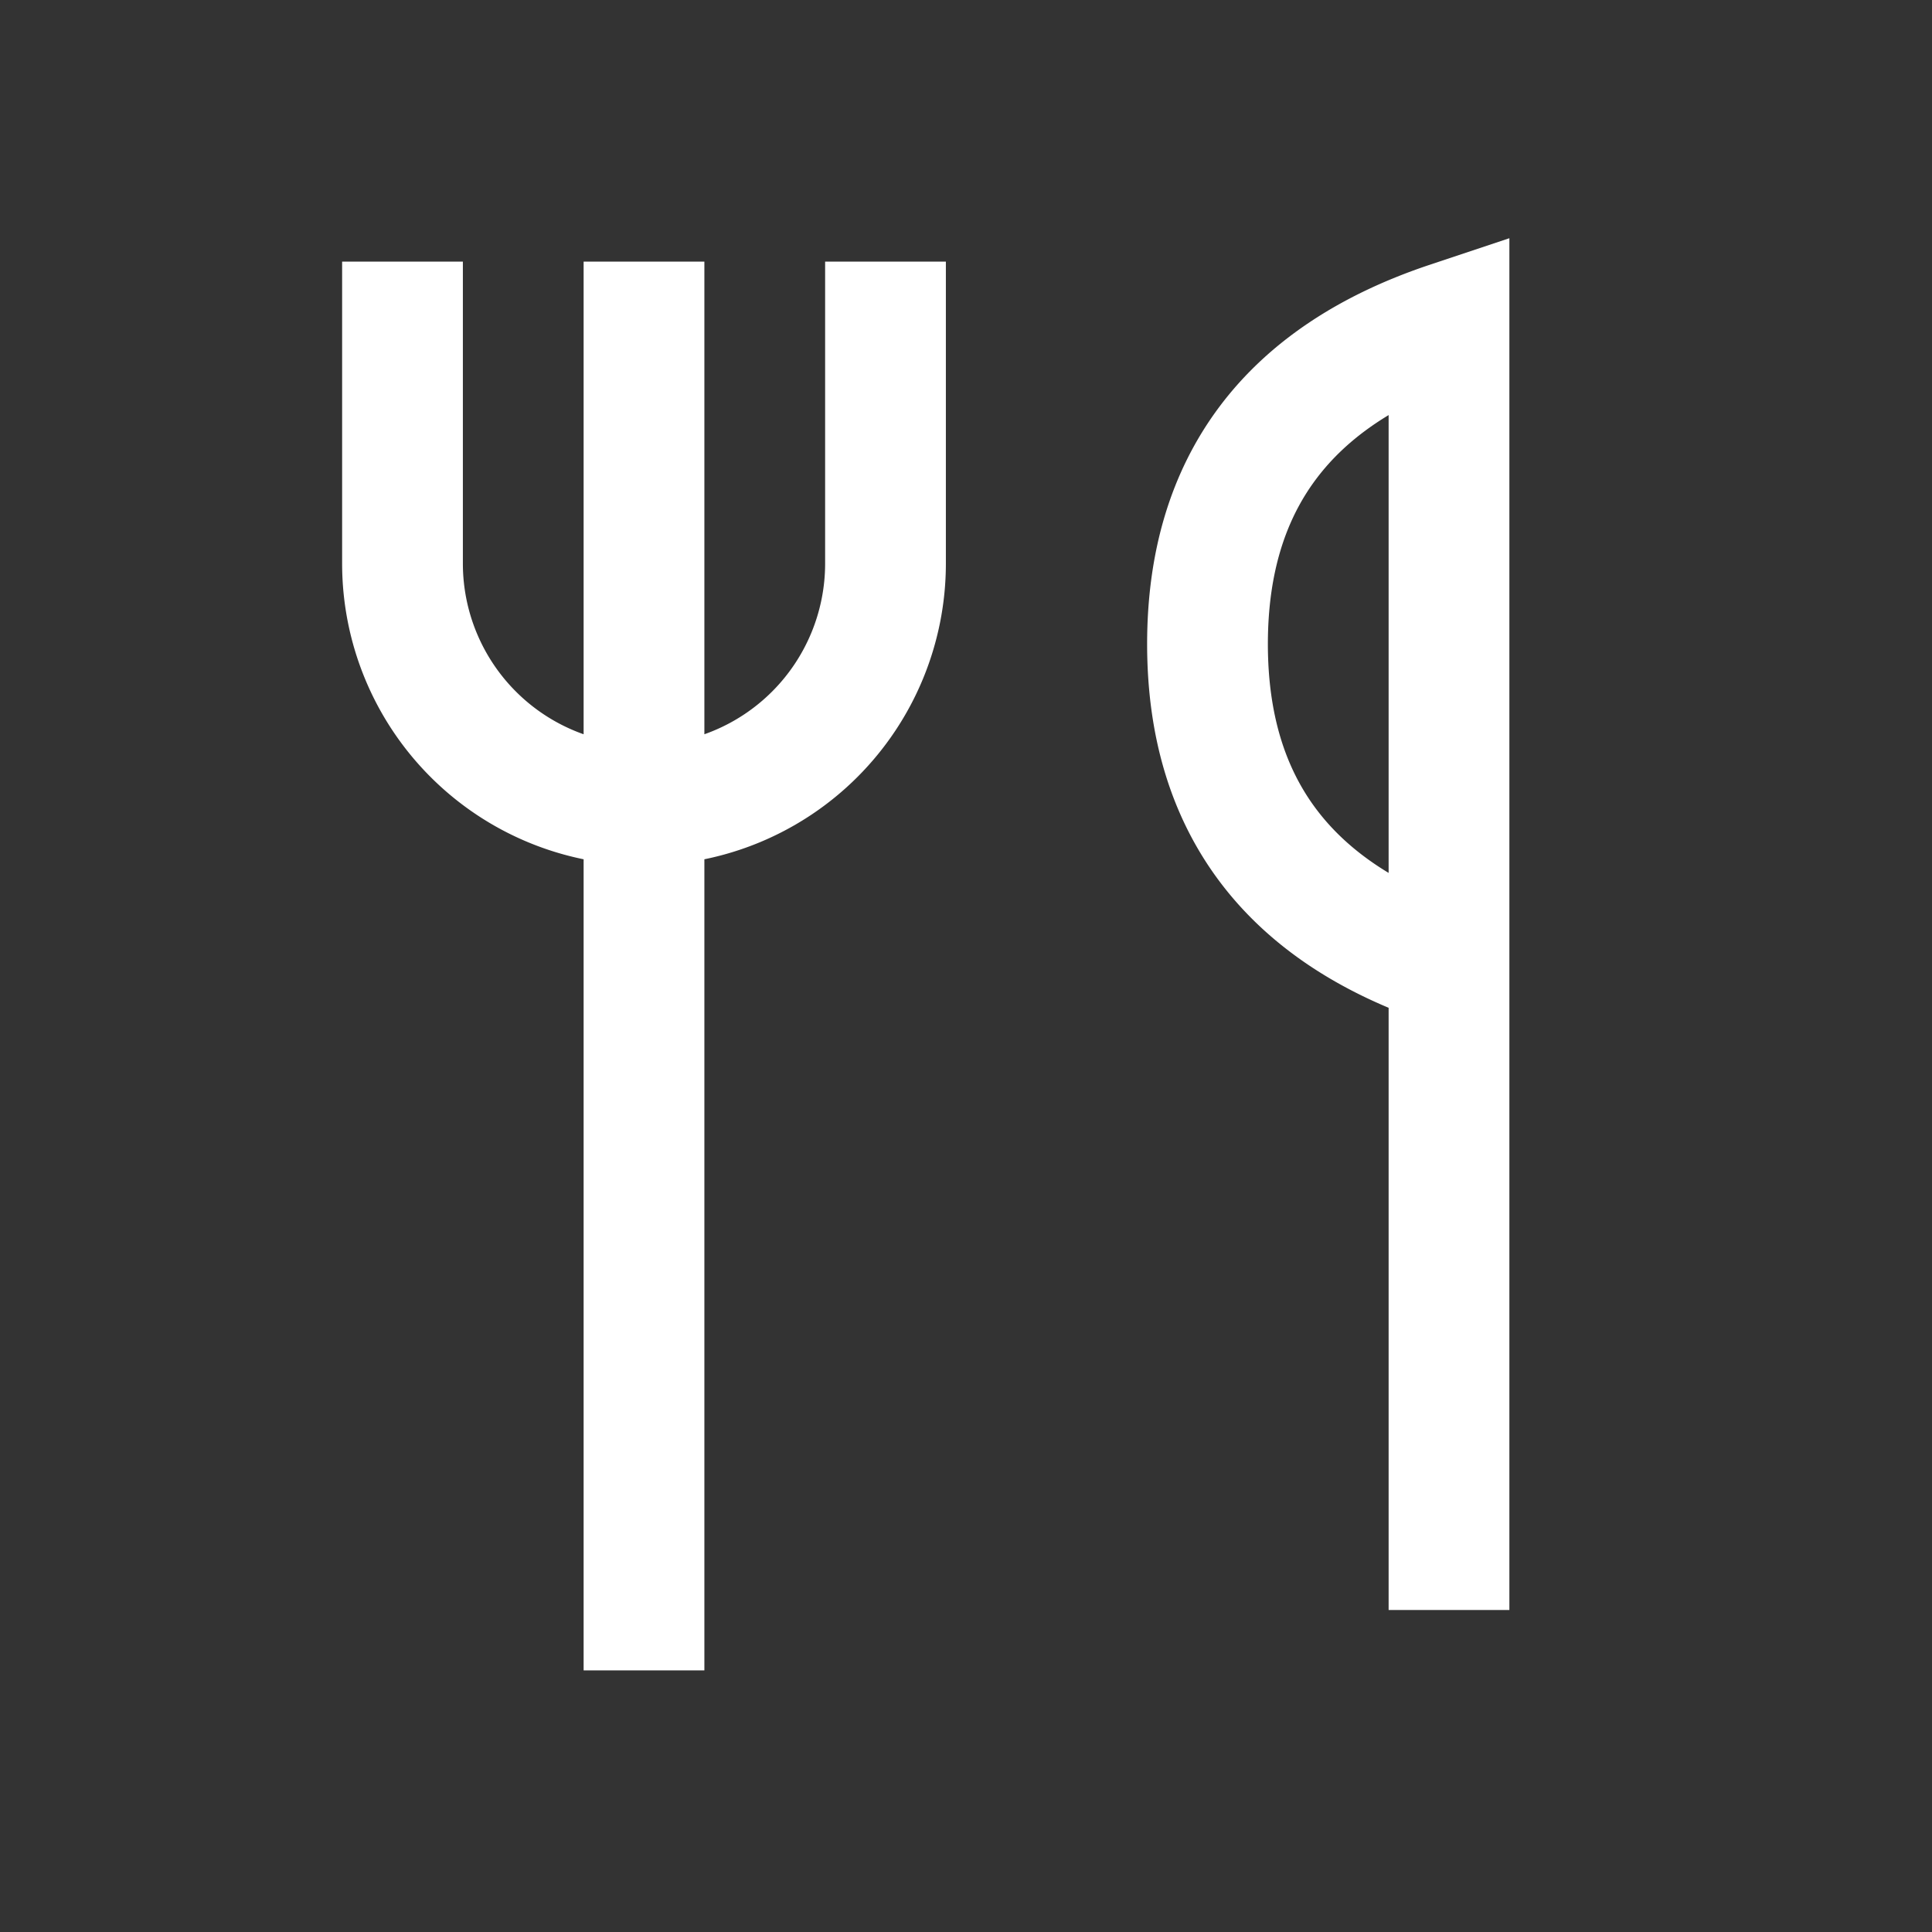 <svg xmlns="http://www.w3.org/2000/svg" width="48" height="48" viewBox="0 0 24 24" aria-labelledby="restaurantIconTitle" stroke="#fff" stroke-width="1.5" stroke-linecap="square" fill="none" color="#fff"><rect x="0" y="0" width="24" height="24" fill="#333333" stroke="none"/><path d="M8 4v16m10-8c-2-.667-3-2-3-4s1-3.333 3-4v16-8zM5 4v3a3 3 0 003 3h0a3 3 0 003-3V4"/></svg>